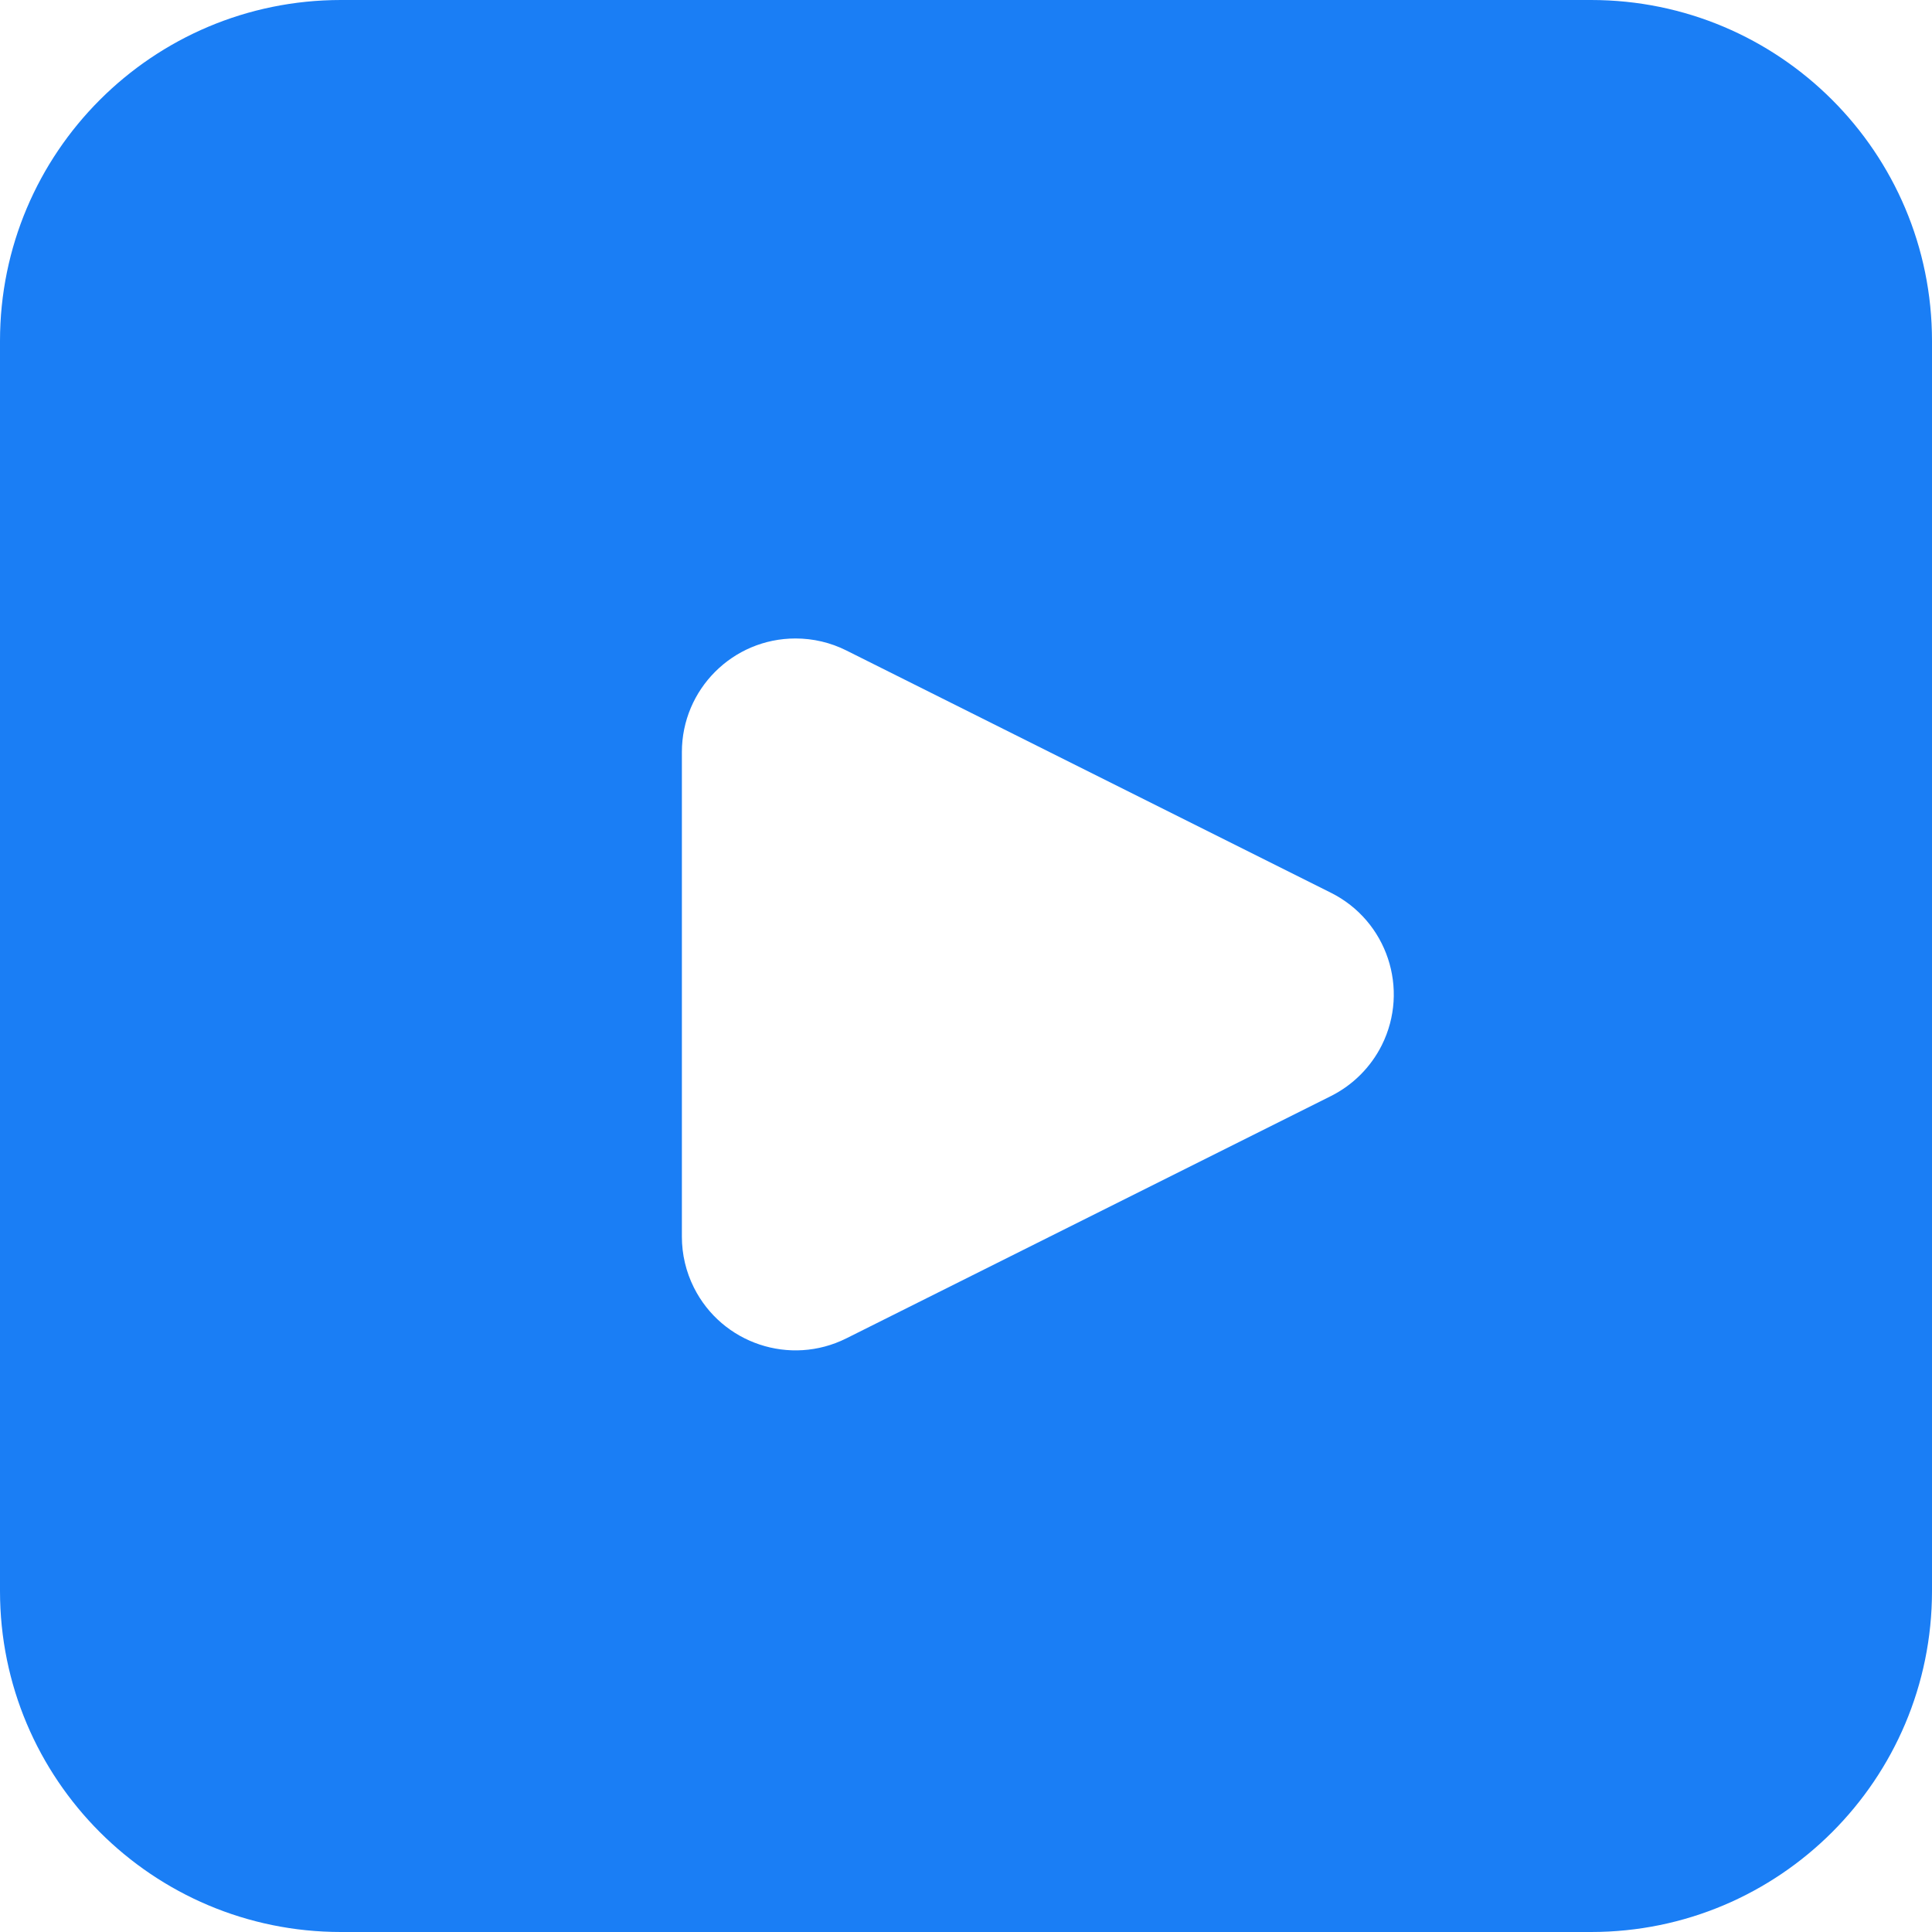 <?xml version="1.0" encoding="UTF-8"?>
<svg width="34px" height="34px" viewBox="0 0 34 34" version="1.1" xmlns="http://www.w3.org/2000/svg" xmlns:xlink="http://www.w3.org/1999/xlink">
    <title>92810D57-2E1D-4066-BEE8-715711D46EA1</title>
    <g id="Welcome" stroke="none" stroke-width="1" fill="none" fill-rule="evenodd">
        <g id="Assets" transform="translate(-1552, -828)" fill="#1A7EF5">
            <path d="M1580,828 C1583.314,828 1586,830.686 1586,834 L1586,856 C1586,859.314 1583.314,862 1580,862 L1558,862 C1554.686,862 1552,859.314 1552,856 L1552,834 C1552,830.686 1554.686,828 1558,828 L1580,828 Z M1566,839.236 C1564.895,839.236 1564,840.131 1564,841.236 L1564,849.764 C1564,850.074 1564.072,850.381 1564.211,850.658 C1564.705,851.646 1565.906,852.047 1566.894,851.553 L1575.422,847.289 C1575.809,847.095 1576.123,846.781 1576.317,846.394 C1576.811,845.406 1576.41,844.205 1575.422,843.711 L1566.894,839.447 C1566.617,839.308 1566.31,839.236 1566,839.236 Z" id="Combined-Shape-Copy"></path>
        </g>
    </g>
</svg>